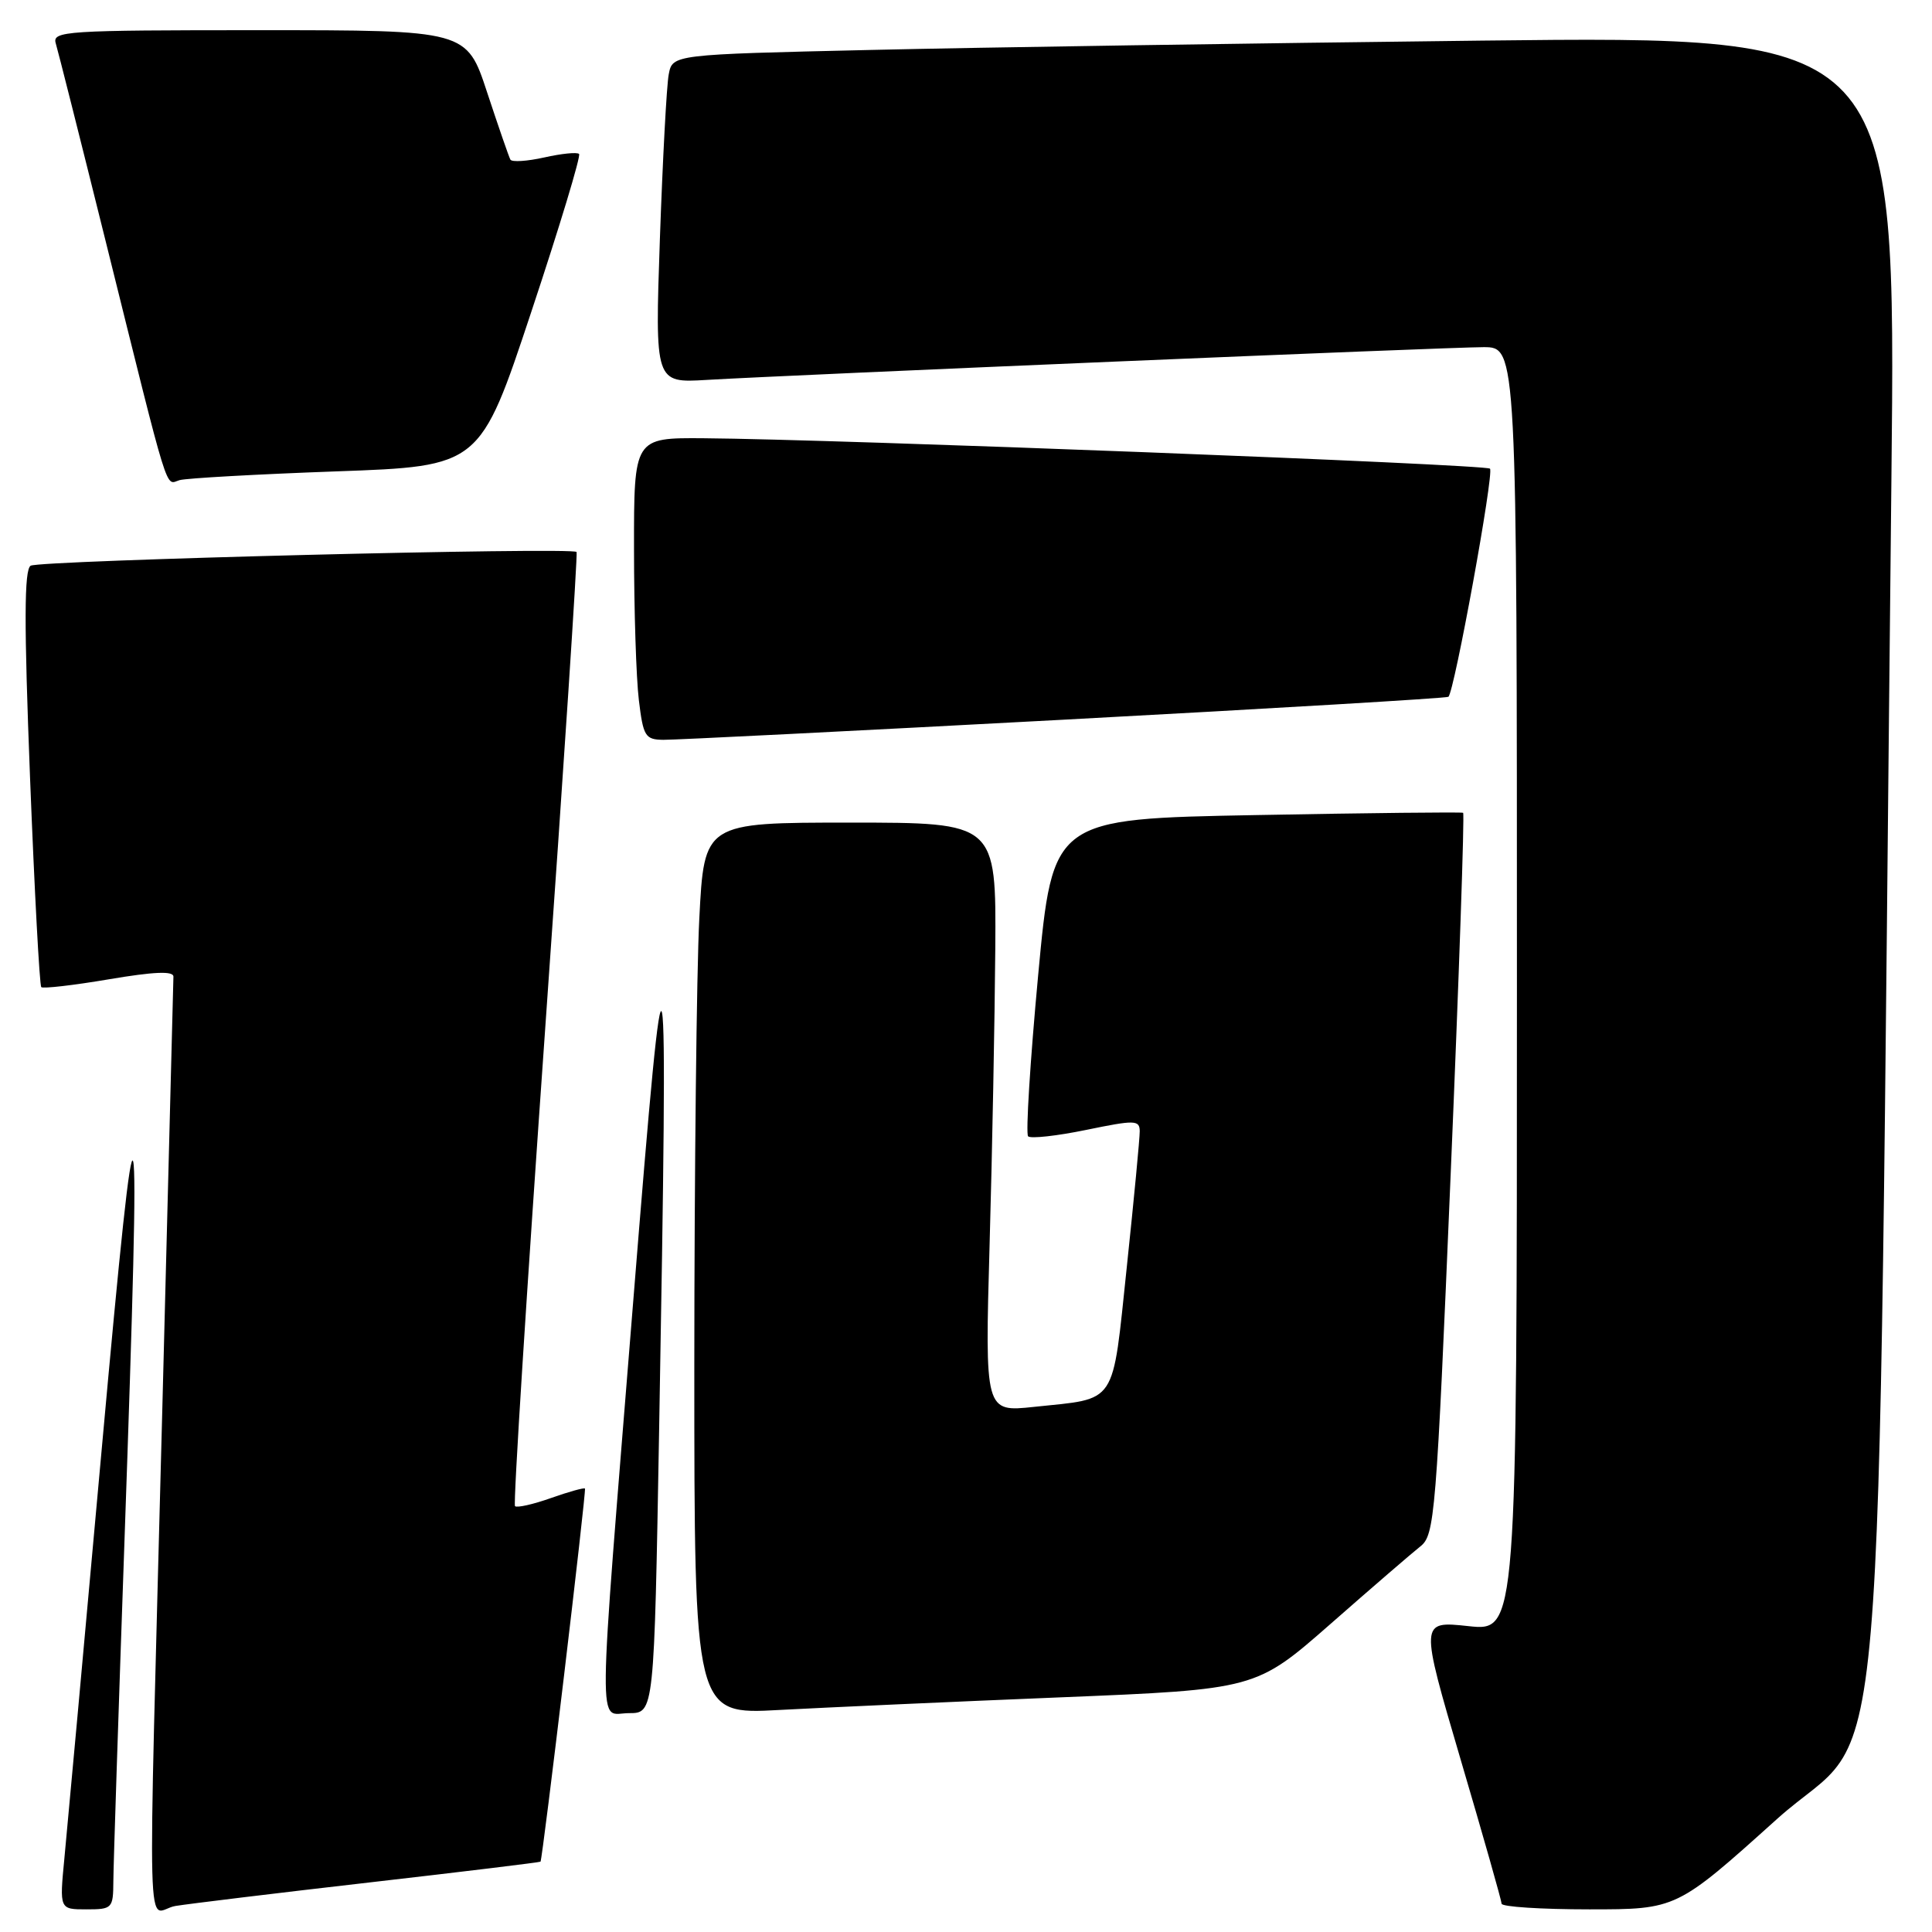<?xml version="1.0" encoding="UTF-8" standalone="no"?>
<!DOCTYPE svg PUBLIC "-//W3C//DTD SVG 1.1//EN" "http://www.w3.org/Graphics/SVG/1.1/DTD/svg11.dtd" >
<svg xmlns="http://www.w3.org/2000/svg" xmlns:xlink="http://www.w3.org/1999/xlink" version="1.1" viewBox="0 0 256 256">
 <g >
 <path fill="currentColor"
d=" M 15.02 249.25 C 15.03 247.19 15.70 226.82 16.50 204.00 C 18.74 140.05 18.33 138.40 13.48 192.00 C 11.12 218.12 8.89 242.54 8.53 246.25 C 7.88 253.00 7.88 253.00 11.44 253.00 C 14.88 253.00 15.00 252.88 15.02 249.25 Z  M 48.99 249.43 C 61.36 248.01 71.55 246.77 71.62 246.68 C 71.90 246.34 77.72 197.50 77.51 197.24 C 77.40 197.10 75.37 197.66 73.00 198.50 C 70.63 199.34 68.49 199.82 68.24 199.57 C 67.99 199.33 69.80 170.86 72.24 136.31 C 74.69 101.77 76.56 73.34 76.40 73.14 C 75.86 72.47 5.21 74.25 4.06 74.96 C 3.20 75.50 3.18 82.51 3.98 103.03 C 4.57 118.08 5.24 130.57 5.47 130.80 C 5.69 131.02 9.73 130.56 14.44 129.76 C 20.41 128.75 22.99 128.64 22.98 129.41 C 22.97 130.01 22.30 155.93 21.50 187.00 C 19.57 261.77 19.34 253.20 23.25 252.55 C 25.04 252.26 36.62 250.85 48.99 249.43 Z  M 235.46 241.03 C 250.34 227.65 248.67 247.21 250.62 63.63 C 251.24 4.76 251.24 4.76 196.37 5.38 C 166.19 5.73 129.71 6.28 115.30 6.62 C 89.11 7.22 89.11 7.22 88.61 9.86 C 88.33 11.31 87.81 21.11 87.44 31.62 C 86.78 50.75 86.78 50.75 93.64 50.34 C 105.22 49.66 191.88 46.00 196.58 46.00 C 201.00 46.00 201.00 46.00 201.00 131.08 C 201.00 216.16 201.00 216.16 194.57 215.47 C 188.14 214.78 188.14 214.78 193.54 233.14 C 196.52 243.24 198.96 251.84 198.97 252.25 C 198.99 252.66 204.21 253.00 210.58 253.00 C 222.16 253.00 222.16 253.00 235.46 241.03 Z  M 87.34 189.34 C 88.57 119.50 88.28 118.03 83.94 172.00 C 79.12 231.96 79.17 227.00 83.34 227.00 C 86.68 227.00 86.68 227.00 87.34 189.34 Z  M 140.45 224.91 C 166.41 223.85 166.41 223.85 176.30 215.18 C 181.74 210.40 187.09 205.79 188.20 204.91 C 190.11 203.41 190.31 200.98 192.22 155.62 C 193.33 129.37 194.07 107.81 193.87 107.70 C 193.67 107.59 181.35 107.72 166.50 108.00 C 139.50 108.50 139.50 108.50 137.56 129.23 C 136.50 140.63 135.90 150.23 136.23 150.57 C 136.57 150.90 140.03 150.52 143.92 149.72 C 150.38 148.39 151.00 148.40 151.02 149.88 C 151.03 150.77 150.26 158.86 149.31 167.85 C 147.34 186.47 148.16 185.24 137.00 186.42 C 130.50 187.11 130.50 187.11 131.13 164.80 C 131.48 152.54 131.81 134.96 131.88 125.75 C 132.00 109.00 132.00 109.00 112.65 109.00 C 93.31 109.00 93.31 109.00 92.66 121.75 C 92.30 128.76 92.01 155.36 92.00 180.85 C 92.00 227.20 92.00 227.20 103.25 226.58 C 109.44 226.25 126.18 225.49 140.45 224.91 Z  M 141.00 95.36 C 168.78 93.87 191.69 92.51 191.92 92.33 C 192.70 91.71 198.00 62.66 197.43 62.10 C 196.86 61.53 110.72 58.20 93.25 58.07 C 84.00 58.00 84.00 58.00 84.01 72.75 C 84.01 80.86 84.30 89.86 84.65 92.75 C 85.23 97.57 85.49 98.00 87.89 98.03 C 89.33 98.05 113.22 96.85 141.00 95.36 Z  M 44.55 62.46 C 63.61 61.78 63.61 61.78 70.40 41.32 C 74.14 30.07 76.99 20.65 76.73 20.40 C 76.47 20.14 74.40 20.35 72.13 20.86 C 69.85 21.37 67.83 21.50 67.63 21.15 C 67.43 20.79 66.05 16.79 64.55 12.25 C 61.84 4.00 61.84 4.00 34.35 4.00 C 8.64 4.00 6.90 4.11 7.39 5.75 C 7.68 6.71 10.66 18.52 14.01 32.00 C 22.64 66.72 21.85 64.17 23.80 63.62 C 24.74 63.36 34.07 62.84 44.55 62.46 Z "/>
</g>
</svg>